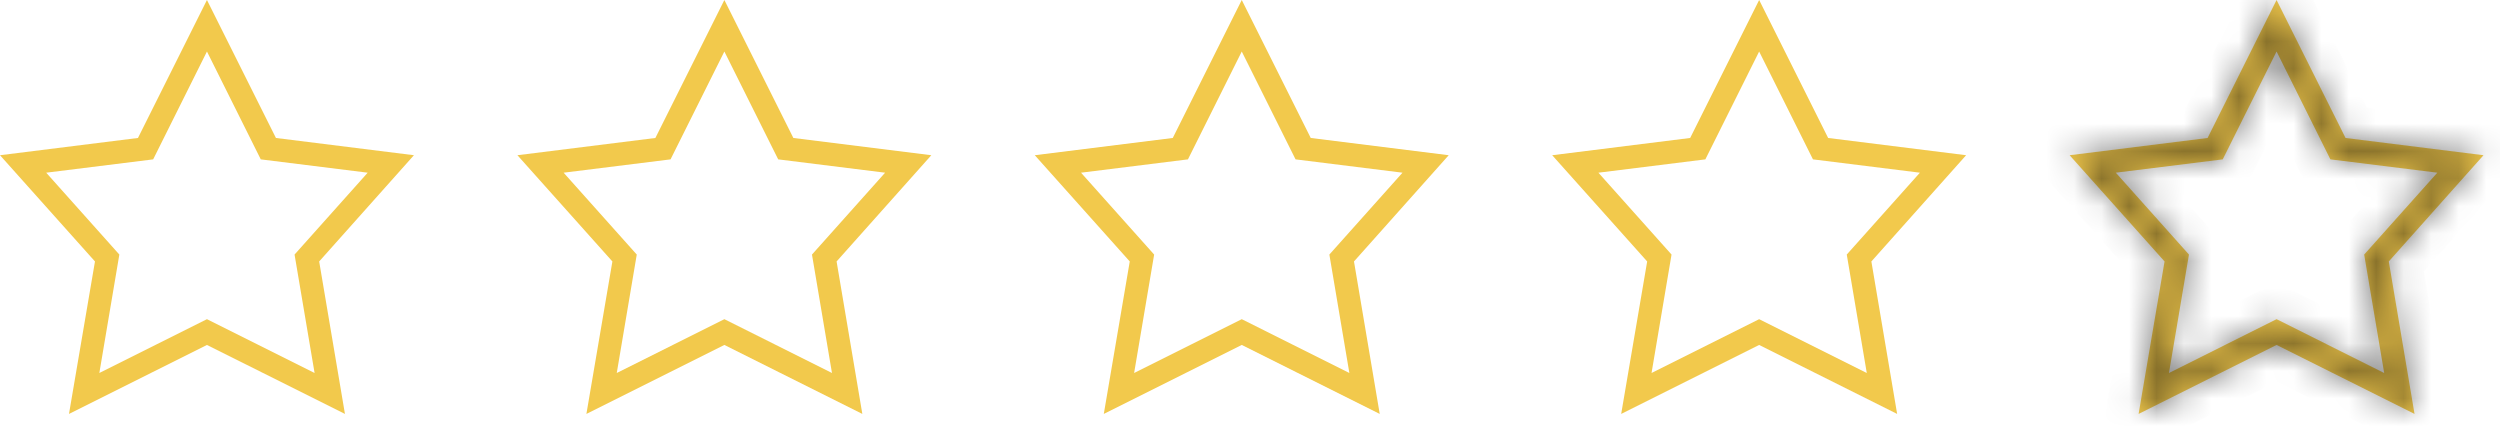 <svg width="91" height="16" viewBox="0 0 91 16" fill="none" xmlns="http://www.w3.org/2000/svg">
<path d="M7.533 0L5.022 5.022L0 5.65L3.457 9.517L2.511 15.067L7.533 12.556L12.556 15.067L11.618 9.517L15.067 5.65L10.044 5.022L7.533 0ZM7.533 1.875L9.492 5.801L13.384 6.286L10.722 9.266L11.451 13.577L7.533 11.618L3.616 13.577L4.344 9.266L1.682 6.286L5.575 5.801L7.533 1.875Z" fill="#F2C94C"></path>
<path d="M26.367 0L23.856 5.022L18.834 5.65L22.291 9.517L21.345 15.067L26.367 12.556L31.389 15.067L30.452 9.517L33.9 5.65L28.878 5.022L26.367 0ZM26.367 1.875L28.326 5.801L32.218 6.286L29.556 9.266L30.284 13.577L26.367 11.618L22.45 13.577L23.178 9.266L20.516 6.286L24.408 5.801L26.367 1.875Z" fill="#F2C94C"></path>
<path d="M45.2 0L42.689 5.022L37.666 5.65L41.123 9.517L40.178 15.067L45.2 12.556L50.222 15.067L49.285 9.517L52.733 5.65L47.711 5.022L45.2 0ZM45.2 1.875L47.158 5.801L51.051 6.286L48.389 9.266L49.117 13.577L45.2 11.618L41.282 13.577L42.011 9.266L39.349 6.286L43.241 5.801L45.2 1.875Z" fill="#F2C94C"></path>
<path d="M64.033 0L61.522 5.022L56.5 5.65L59.957 9.517L59.011 15.067L64.033 12.556L69.056 15.067L68.118 9.517L71.567 5.65L66.544 5.022L64.033 0ZM64.033 1.875L65.992 5.801L69.884 6.286L67.222 9.266L67.951 13.577L64.033 11.618L60.116 13.577L60.844 9.266L58.182 6.286L62.075 5.801L64.033 1.875Z" fill="#F2C94C"></path>
<mask id="path-5-inside-1_1_94" fill="white">
<path d="M82.867 0L80.356 5.022L75.334 5.65L78.79 9.517L77.845 15.067L82.867 12.556L87.889 15.067L86.952 9.517L90.4 5.65L85.378 5.022L82.867 0ZM82.867 1.875L84.826 5.801L88.718 6.286L86.056 9.266L86.784 13.577L82.867 11.618L78.95 13.577L79.678 9.266L77.016 6.286L80.908 5.801L82.867 1.875Z"></path>
</mask>
<path d="M82.867 0L80.356 5.022L75.334 5.65L78.79 9.517L77.845 15.067L82.867 12.556L87.889 15.067L86.952 9.517L90.4 5.65L85.378 5.022L82.867 0ZM82.867 1.875L84.826 5.801L88.718 6.286L86.056 9.266L86.784 13.577L82.867 11.618L78.95 13.577L79.678 9.266L77.016 6.286L80.908 5.801L82.867 1.875Z" fill="#F2C94C"></path>
<path d="M82.867 0L83.94 -0.537L82.867 -2.683L81.793 -0.537L82.867 0ZM80.356 5.022L80.505 6.213L81.142 6.133L81.429 5.559L80.356 5.022ZM75.334 5.65L75.185 4.459L72.913 4.743L74.439 6.45L75.334 5.65ZM78.79 9.517L79.973 9.719L80.071 9.149L79.685 8.717L78.79 9.517ZM77.845 15.067L76.662 14.865L76.264 17.199L78.381 16.14L77.845 15.067ZM82.867 12.556L83.403 11.482L82.867 11.214L82.33 11.482L82.867 12.556ZM87.889 15.067L87.352 16.14L89.466 17.197L89.072 14.867L87.889 15.067ZM86.952 9.517L86.056 8.718L85.672 9.149L85.768 9.717L86.952 9.517ZM90.4 5.65L91.296 6.449L92.817 4.743L90.549 4.459L90.4 5.65ZM85.378 5.022L84.305 5.559L84.592 6.133L85.229 6.213L85.378 5.022ZM82.867 1.875L83.941 1.339L82.867 -0.813L81.793 1.339L82.867 1.875ZM84.826 5.801L83.752 6.336L84.039 6.912L84.677 6.991L84.826 5.801ZM88.718 6.286L89.613 7.086L91.137 5.379L88.866 5.095L88.718 6.286ZM86.056 9.266L85.161 8.467L84.777 8.897L84.873 9.466L86.056 9.266ZM86.784 13.577L86.248 14.65L88.361 15.707L87.967 13.377L86.784 13.577ZM82.867 11.618L83.403 10.545L82.867 10.276L82.33 10.545L82.867 11.618ZM78.95 13.577L77.766 13.377L77.373 15.707L79.486 14.65L78.95 13.577ZM79.678 9.266L80.861 9.466L80.957 8.897L80.573 8.467L79.678 9.266ZM77.016 6.286L76.867 5.095L74.596 5.379L76.121 7.086L77.016 6.286ZM80.908 5.801L81.057 6.991L81.695 6.912L81.982 6.336L80.908 5.801ZM81.793 -0.537L79.282 4.486L81.429 5.559L83.94 0.537L81.793 -0.537ZM80.207 3.831L75.185 4.459L75.482 6.841L80.505 6.213L80.207 3.831ZM74.439 6.45L77.896 10.317L79.685 8.717L76.228 4.85L74.439 6.45ZM77.608 9.315L76.662 14.865L79.028 15.268L79.973 9.719L77.608 9.315ZM78.381 16.14L83.403 13.629L82.33 11.482L77.308 13.993L78.381 16.14ZM82.33 13.629L87.352 16.14L88.426 13.993L83.403 11.482L82.33 13.629ZM89.072 14.867L88.135 9.317L85.768 9.717L86.706 15.267L89.072 14.867ZM87.847 10.316L91.296 6.449L89.505 4.851L86.056 8.718L87.847 10.316ZM90.549 4.459L85.527 3.831L85.229 6.213L90.251 6.841L90.549 4.459ZM86.451 4.486L83.94 -0.537L81.793 0.537L84.305 5.559L86.451 4.486ZM81.793 2.411L83.752 6.336L85.899 5.265L83.941 1.339L81.793 2.411ZM84.677 6.991L88.569 7.477L88.866 5.095L84.974 4.61L84.677 6.991ZM87.823 5.487L85.161 8.467L86.951 10.065L89.613 7.086L87.823 5.487ZM84.873 9.466L85.601 13.777L87.967 13.377L87.239 9.066L84.873 9.466ZM87.321 12.503L83.403 10.545L82.33 12.691L86.248 14.65L87.321 12.503ZM82.33 10.545L78.413 12.503L79.486 14.65L83.403 12.691L82.33 10.545ZM80.133 13.777L80.861 9.466L78.495 9.066L77.766 13.377L80.133 13.777ZM80.573 8.467L77.911 5.487L76.121 7.086L78.783 10.065L80.573 8.467ZM77.165 7.477L81.057 6.991L80.76 4.61L76.867 5.095L77.165 7.477ZM81.982 6.336L83.941 2.411L81.793 1.339L79.834 5.265L81.982 6.336Z" fill="black" fill-opacity="0.5" mask="url('#path-5-inside-1_1_94')"></path>
</svg>
